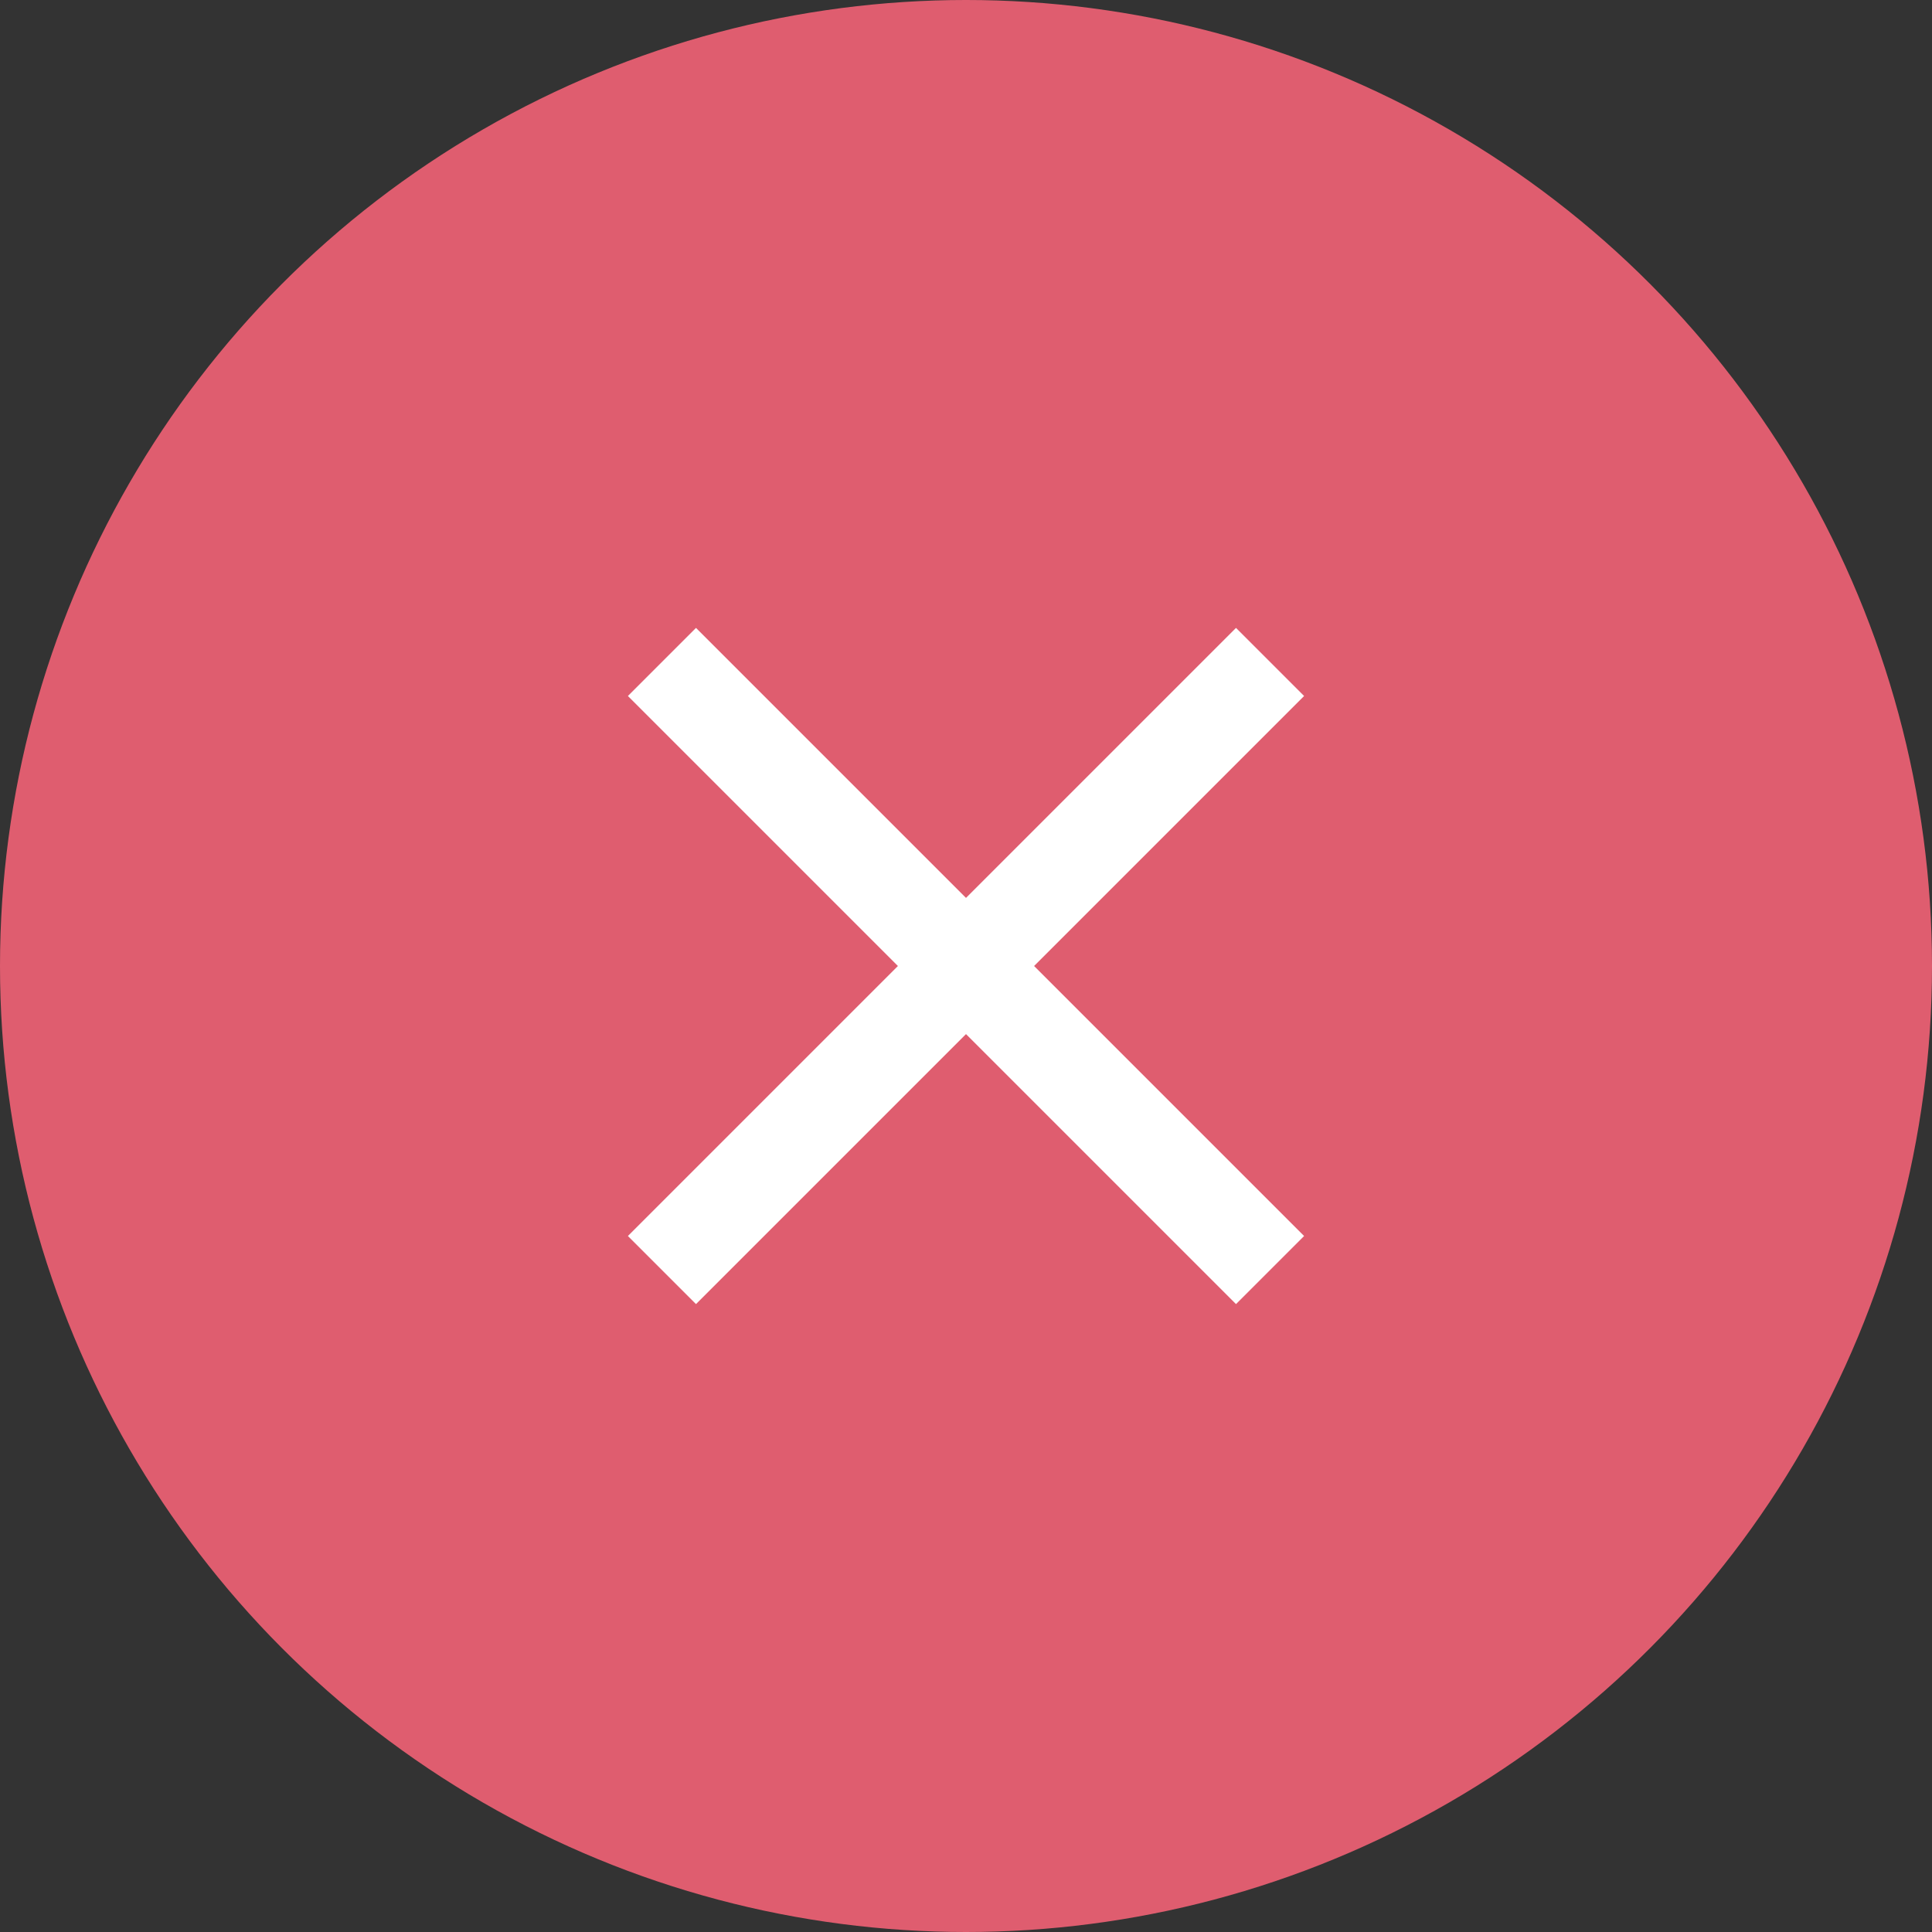 <?xml version="1.0" encoding="UTF-8" standalone="no"?>
<svg width="160px" height="160px" viewBox="0 0 160 160" version="1.1" xmlns="http://www.w3.org/2000/svg" xmlns:xlink="http://www.w3.org/1999/xlink">
    <rect x="0" y="0" width="160" height="160" fill="#333333" stroke="none"/>
    <!-- Generator: Sketch 42 (36781) - http://www.bohemiancoding.com/sketch -->
    <title>Cross Icon</title>
    <desc>Created with Sketch.</desc>
    <defs></defs>
    <g id="Icons" stroke="none" stroke-width="1" fill="none" fill-rule="evenodd">
        <g id="Cross-Icon">
            <g id="Group-7">
                <g id="Group-2" fill="#DF5D6F">
                    <ellipse id="Oval-4" cx="80" cy="80" rx="80" ry="80"></ellipse>
                </g>
                <g id="ic_clear_black_24px" transform="translate(32, 32)">
                    <g id="Group">
                        <polygon id="Shape" fill="#FFFFFF" points="76 25.64 70.36 20 48 42.36 25.64 20 20 25.64 42.36 48 20 70.36 25.64 76 48 53.64 70.36 76 76 70.36 53.64 48"></polygon>
                        <polygon id="Shape" points="0 0 96 0 96 96 0 96"></polygon>
                    </g>
                </g>
            </g>
        </g>
    </g>
</svg>